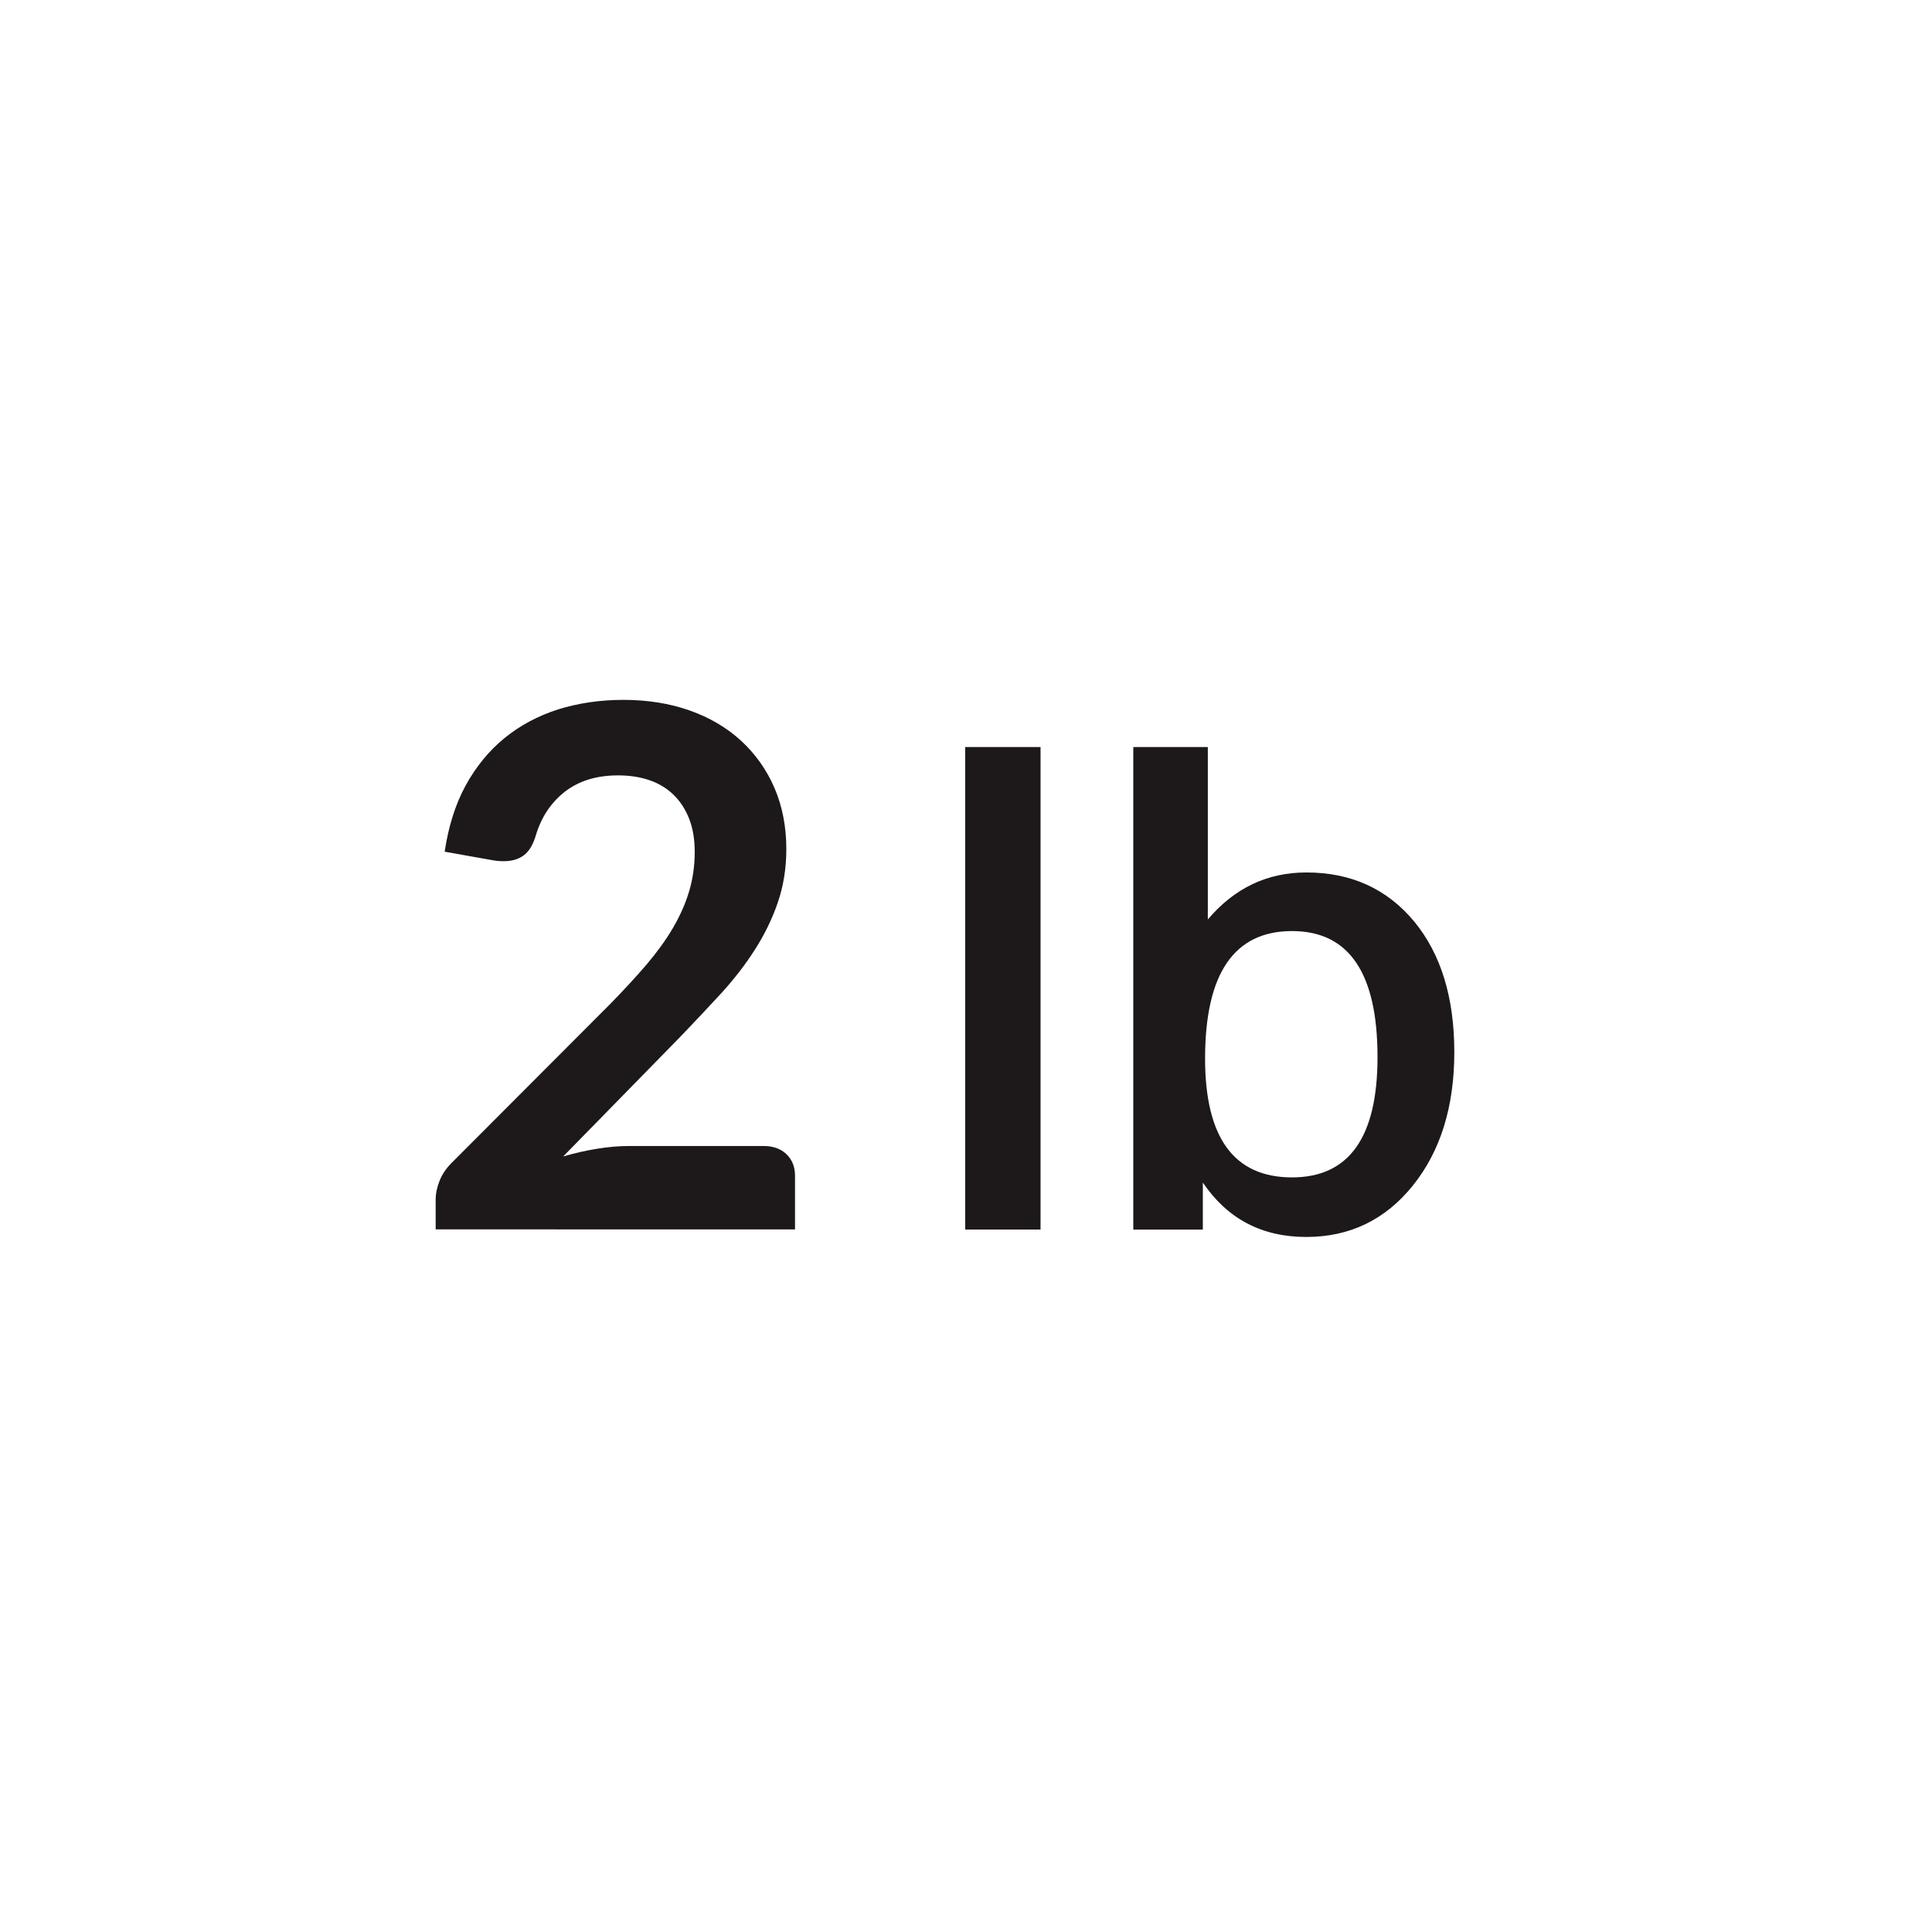 <?xml version="1.0" encoding="utf-8"?>
<!-- Generator: Adobe Illustrator 27.3.1, SVG Export Plug-In . SVG Version: 6.00 Build 0)  -->
<svg version="1.1" id="Layer_1" xmlns="http://www.w3.org/2000/svg" xmlns:xlink="http://www.w3.org/1999/xlink" x="0px" y="0px"
	 viewBox="0 0 120 120" style="enable-background:new 0 0 120 120;" xml:space="preserve">
<style type="text/css">
	.st0{display:none;}
	.st1{fill:none;stroke:#1D191A;stroke-miterlimit:10;}
	.st2{fill:#A5A5A5;stroke:#1D191A;stroke-miterlimit:10;}
	.st3{fill:#1D191A;}
	.st4{fill:#FFFFFF;}
</style>
<g>
	<path class="st3" d="M38.72,43.47c1.5,0,2.87,0.22,4.12,0.66c1.24,0.44,2.31,1.07,3.19,1.88c0.88,0.81,1.58,1.79,2.07,2.92
		c0.49,1.14,0.74,2.41,0.74,3.8c0,1.2-0.18,2.31-0.53,3.33c-0.35,1.02-0.83,2-1.42,2.92c-0.59,0.93-1.29,1.83-2.08,2.7
		c-0.8,0.87-1.63,1.75-2.5,2.66l-7.33,7.49c0.72-0.21,1.42-0.37,2.11-0.48c0.69-0.11,1.35-0.17,1.98-0.17h8.35
		c0.6,0,1.08,0.17,1.43,0.51c0.35,0.34,0.53,0.78,0.53,1.34v3.33H27.06v-1.84c0-0.38,0.08-0.77,0.24-1.17
		c0.16-0.41,0.41-0.78,0.75-1.12l9.88-9.9c0.82-0.84,1.56-1.64,2.22-2.41c0.65-0.77,1.2-1.52,1.64-2.27s0.78-1.51,1.01-2.28
		c0.23-0.77,0.35-1.59,0.35-2.44c0-0.78-0.11-1.47-0.34-2.06c-0.23-0.59-0.55-1.09-0.97-1.5s-0.92-0.71-1.5-0.91
		c-0.58-0.2-1.23-0.3-1.95-0.3c-1.34,0-2.43,0.34-3.3,1.01c-0.86,0.67-1.47,1.58-1.81,2.72c-0.17,0.57-0.41,0.98-0.74,1.23
		c-0.33,0.25-0.75,0.37-1.26,0.37c-0.23,0-0.47-0.02-0.74-0.07l-2.92-0.52c0.23-1.56,0.66-2.93,1.3-4.11
		c0.65-1.18,1.45-2.16,2.42-2.95c0.97-0.79,2.08-1.38,3.33-1.78C35.93,43.67,37.28,43.47,38.72,43.47z"/>
	<path class="st3" d="M59.95,46.4h4.68v29.97h-4.68V46.4z"/>
	<path class="st3" d="M70.39,76.37V46.4h4.63v10.71c1.65-1.95,3.69-2.92,6.12-2.92c2.79,0,5.02,1.02,6.71,3.06
		c1.65,2.01,2.48,4.71,2.48,8.1c0,3.39-0.86,6.15-2.57,8.28c-1.71,2.13-3.92,3.2-6.62,3.2c-2.76,0-4.9-1.12-6.43-3.38v2.92H70.39z
		 M80.25,73.13c3.54,0,5.31-2.49,5.31-7.47c0-5.22-1.77-7.83-5.31-7.83c-3.6,0-5.4,2.64-5.4,7.92
		C74.85,70.67,76.65,73.13,80.25,73.13z"/>
</g>
</svg>
